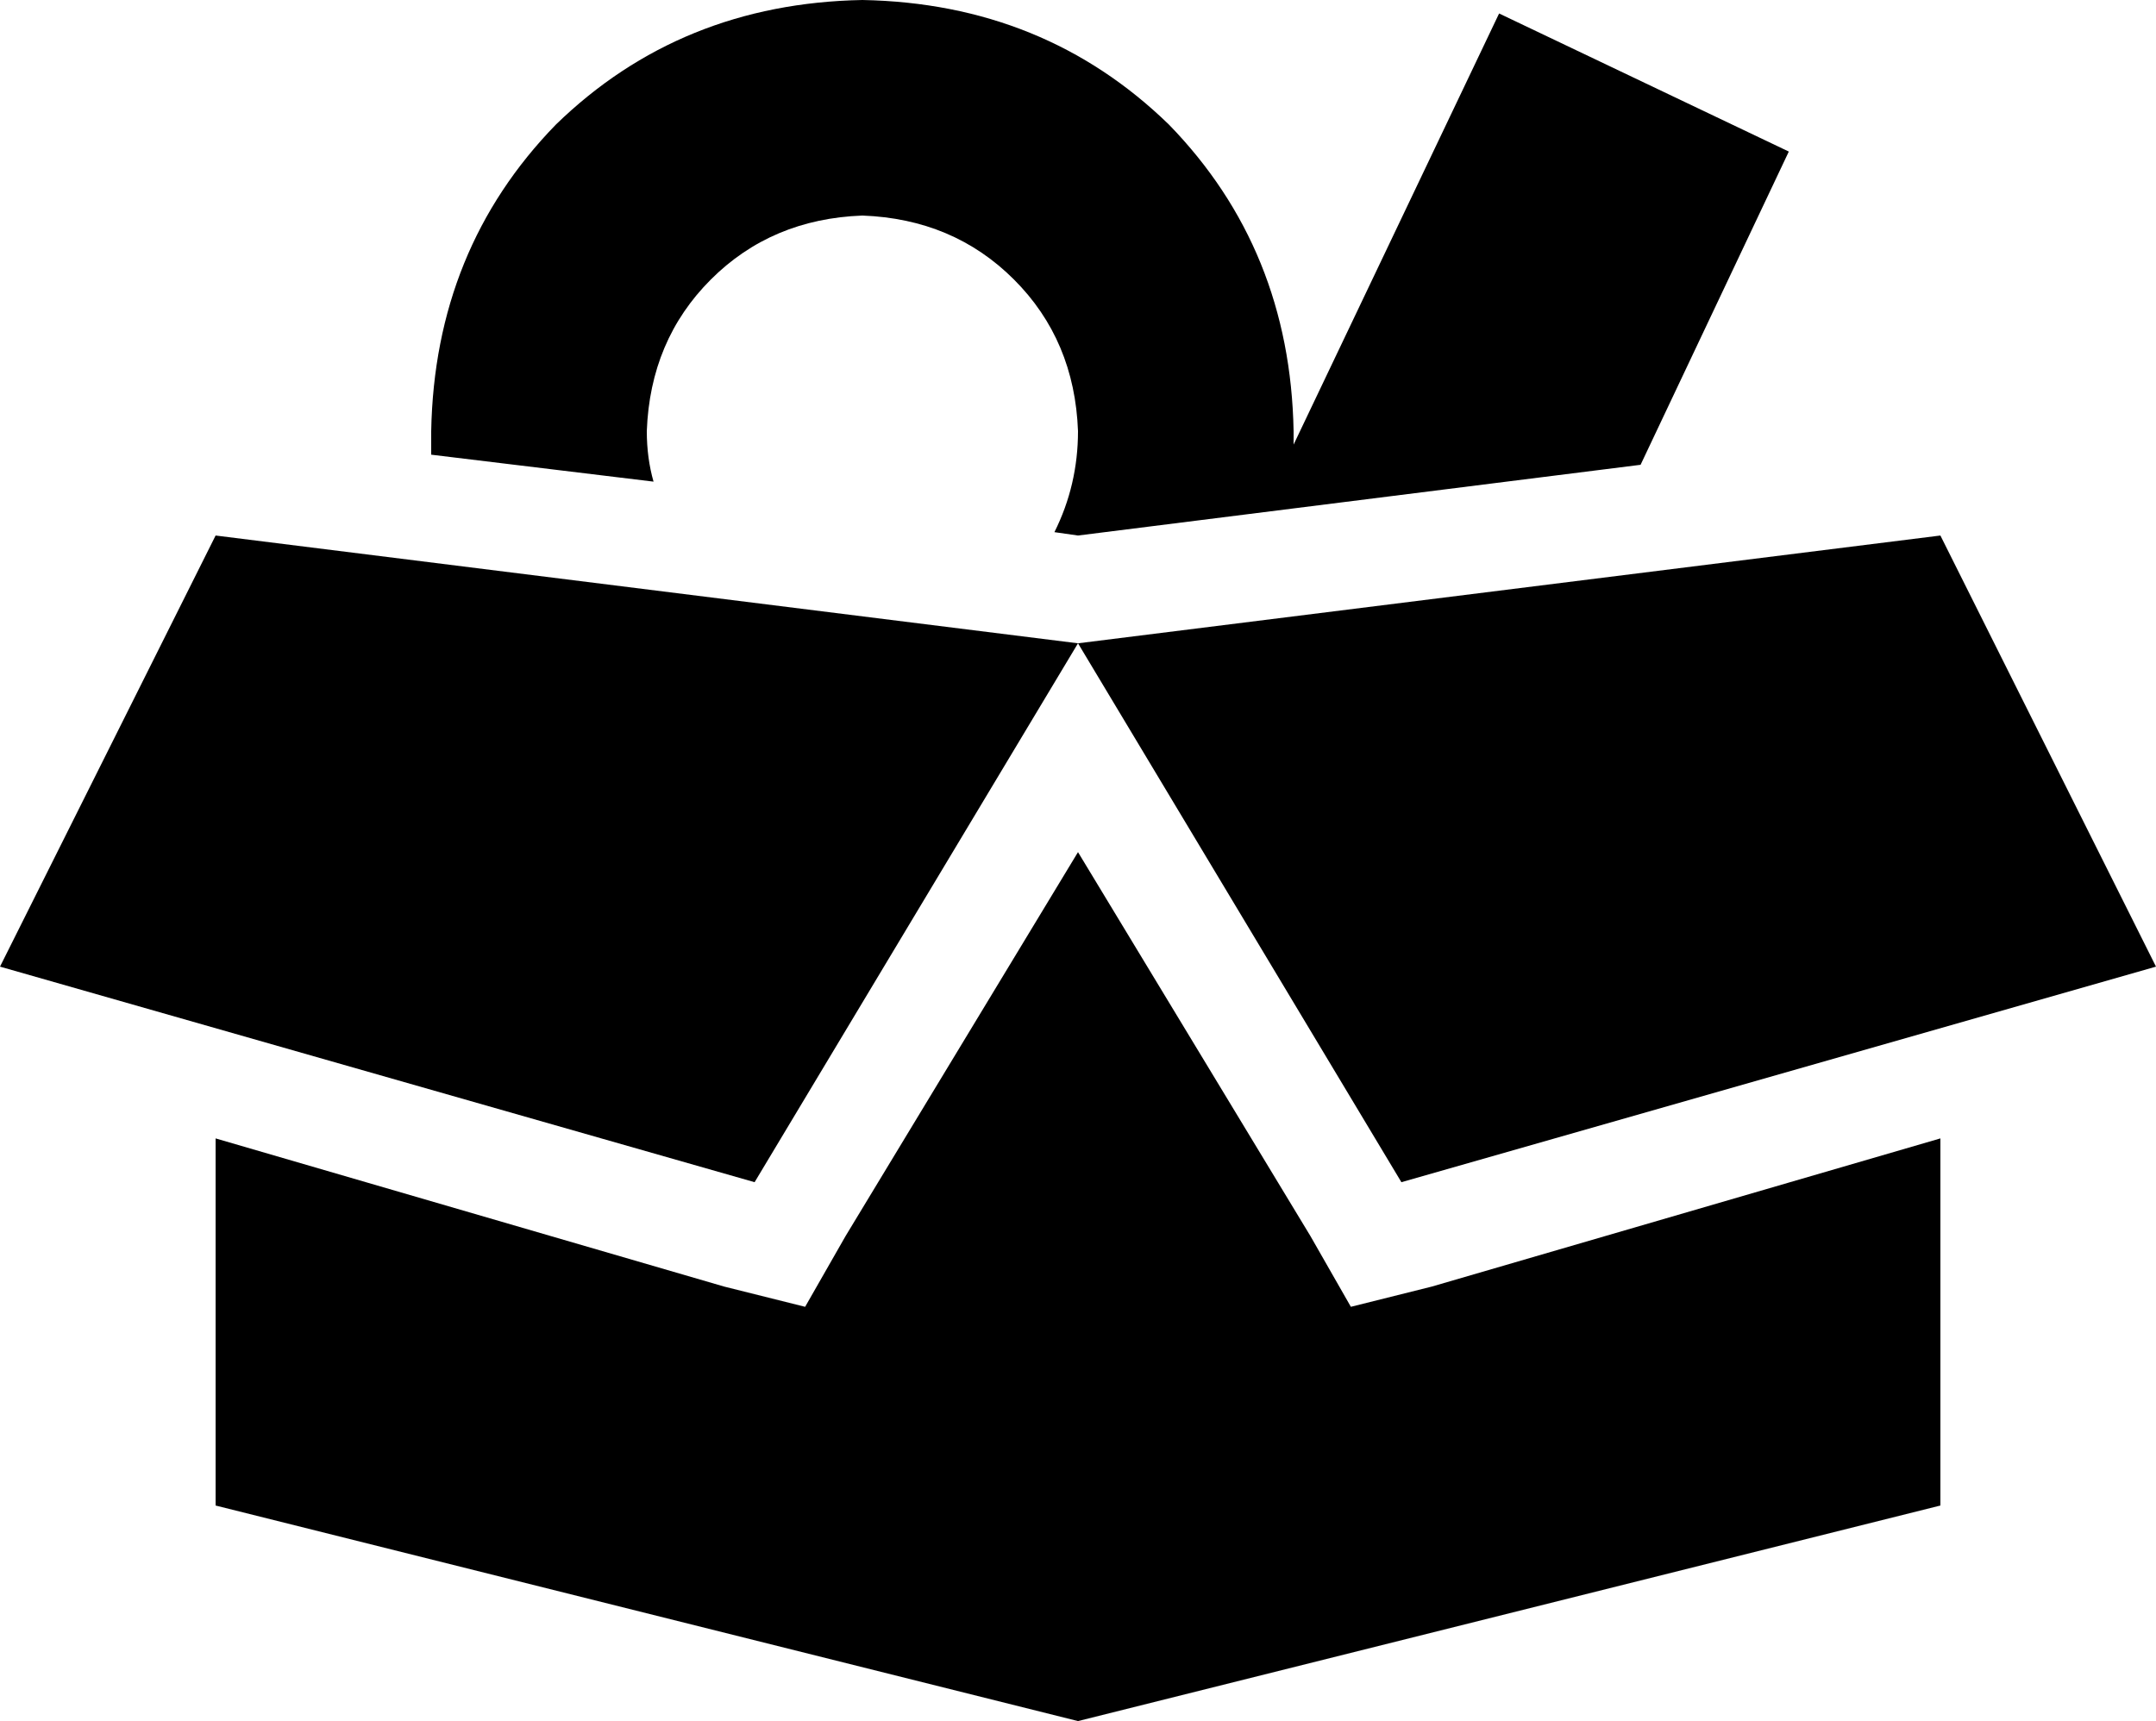 <svg viewBox="0 0 640 511">
  <path
    d="M 320 128 Q 319 101 301 83 L 301 83 Q 283 65 256 64 Q 229 65 211 83 Q 193 101 192 128 Q 192 136 194 143 L 128 135 Q 128 134 128 134 Q 128 131 128 128 Q 129 74 165 37 Q 202 1 256 0 Q 310 1 347 37 Q 383 74 384 128 Q 384 129 384 130 Q 384 131 384 132 L 445 4 L 531 45 L 487 138 L 320 159 L 313 158 Q 320 144 320 128 L 320 128 Z M 576 338 L 576 447 L 320 511 L 64 447 L 64 338 L 215 382 L 239 388 L 251 367 L 320 253 L 389 367 L 401 388 L 425 382 L 576 338 L 576 338 Z M 64 159 L 320 191 L 576 159 L 640 287 L 416 351 L 320 191 L 224 351 L 0 287 L 64 159 L 64 159 Z"
  />
</svg>